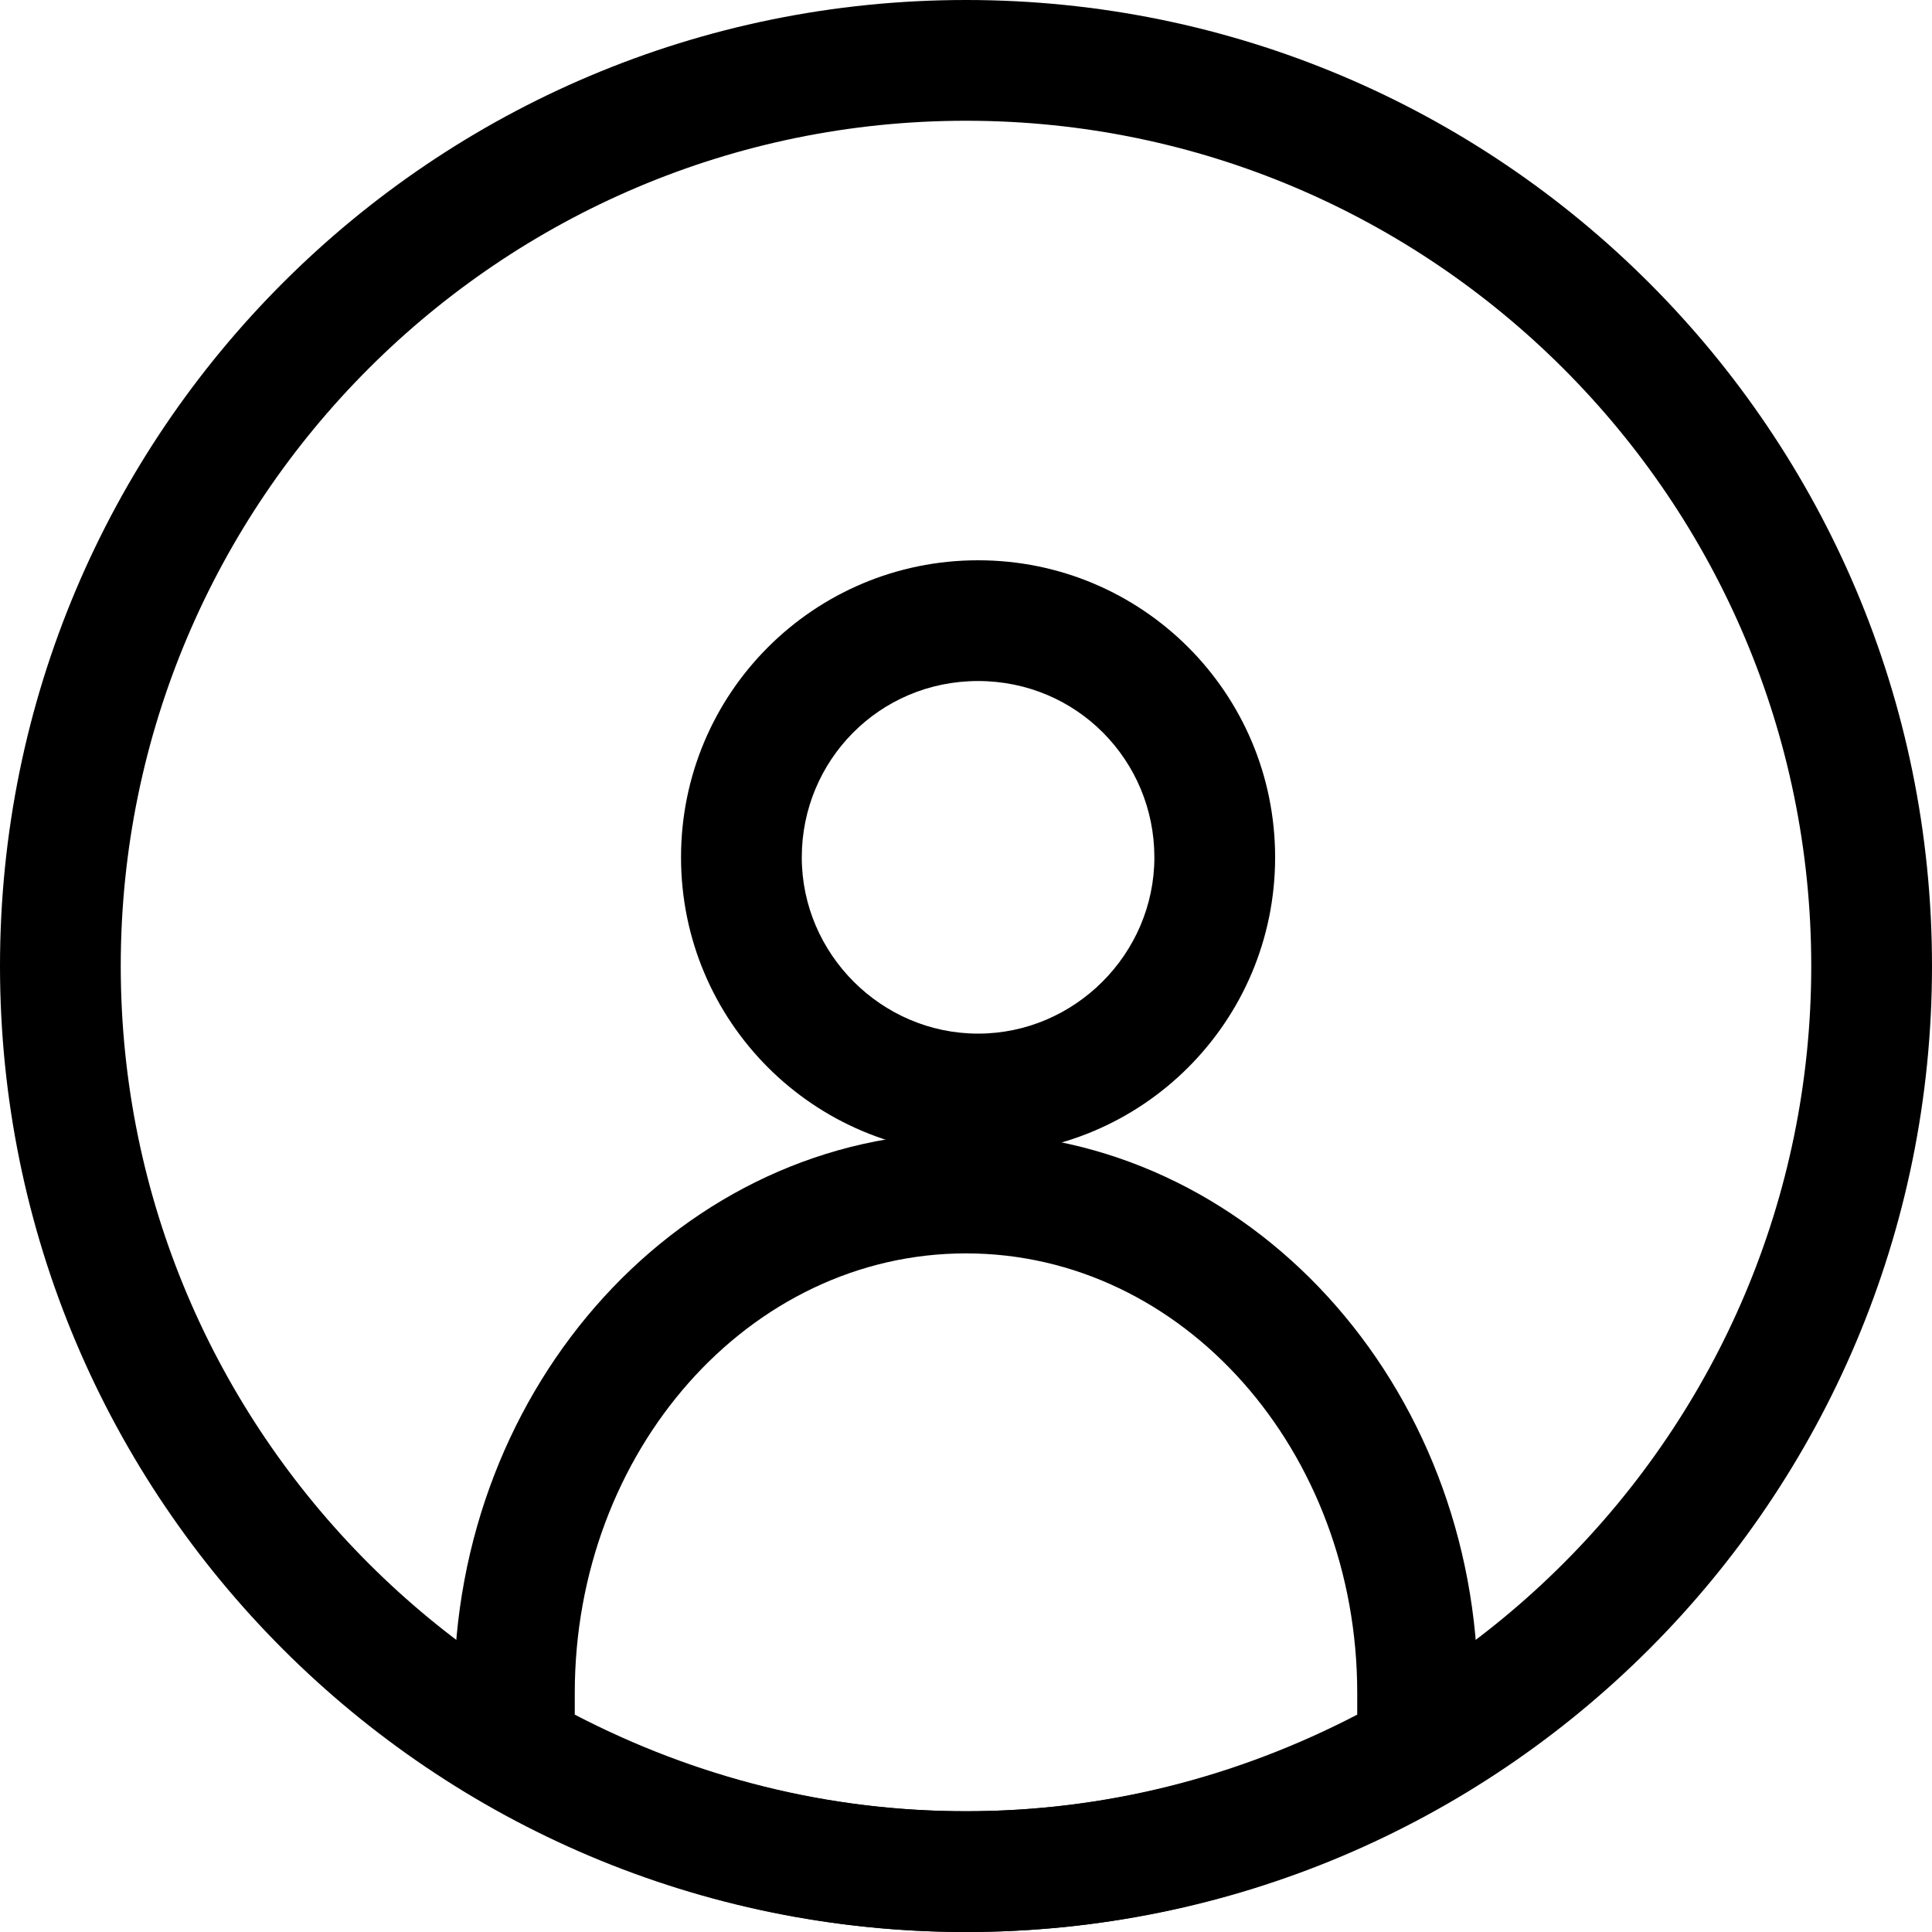 <svg xmlns="http://www.w3.org/2000/svg" viewBox="0 0 80 80" class="svg-account icon"><path d="M40 5c19.3 0 35 15.7 35 35S59.3 75 40 75 5 59.3 5 40 20.7 5 40 5M40 0C17.9 0 0 17.9 0 40s17.9 40 40 40 40-17.9 40-40S62.1 0 40 0L40 0z"/><path d="M40 51.9c9 0 16.2 8.2 16.2 18.2 0 0.3 0 0.6 0 0.9 -5 2.6-10.5 4-16.2 4s-11.2-1.4-16.2-4c0-0.3 0-0.6 0-0.9C23.8 60.1 31 51.9 40 51.9M40 46.9c-11.7 0-21.2 10.4-21.2 23.2 0 1.4 0.1 2.7 0.3 4C25.2 77.8 32.3 80 40 80s14.8-2.2 20.9-5.9c0.2-1.3 0.3-2.6 0.3-4C61.2 57.3 51.7 46.9 40 46.9L40 46.9z"/><path d="M40.5 28.2c4.1 0 7.3 3.3 7.3 7.3s-3.3 7.3-7.3 7.3 -7.3-3.3-7.3-7.3S36.4 28.2 40.5 28.2M40.5 23.2c-6.8 0-12.3 5.5-12.3 12.3 0 6.8 5.5 12.3 12.3 12.3 6.8 0 12.3-5.5 12.3-12.3C52.8 28.7 47.3 23.2 40.5 23.2L40.5 23.2z"/></svg>
